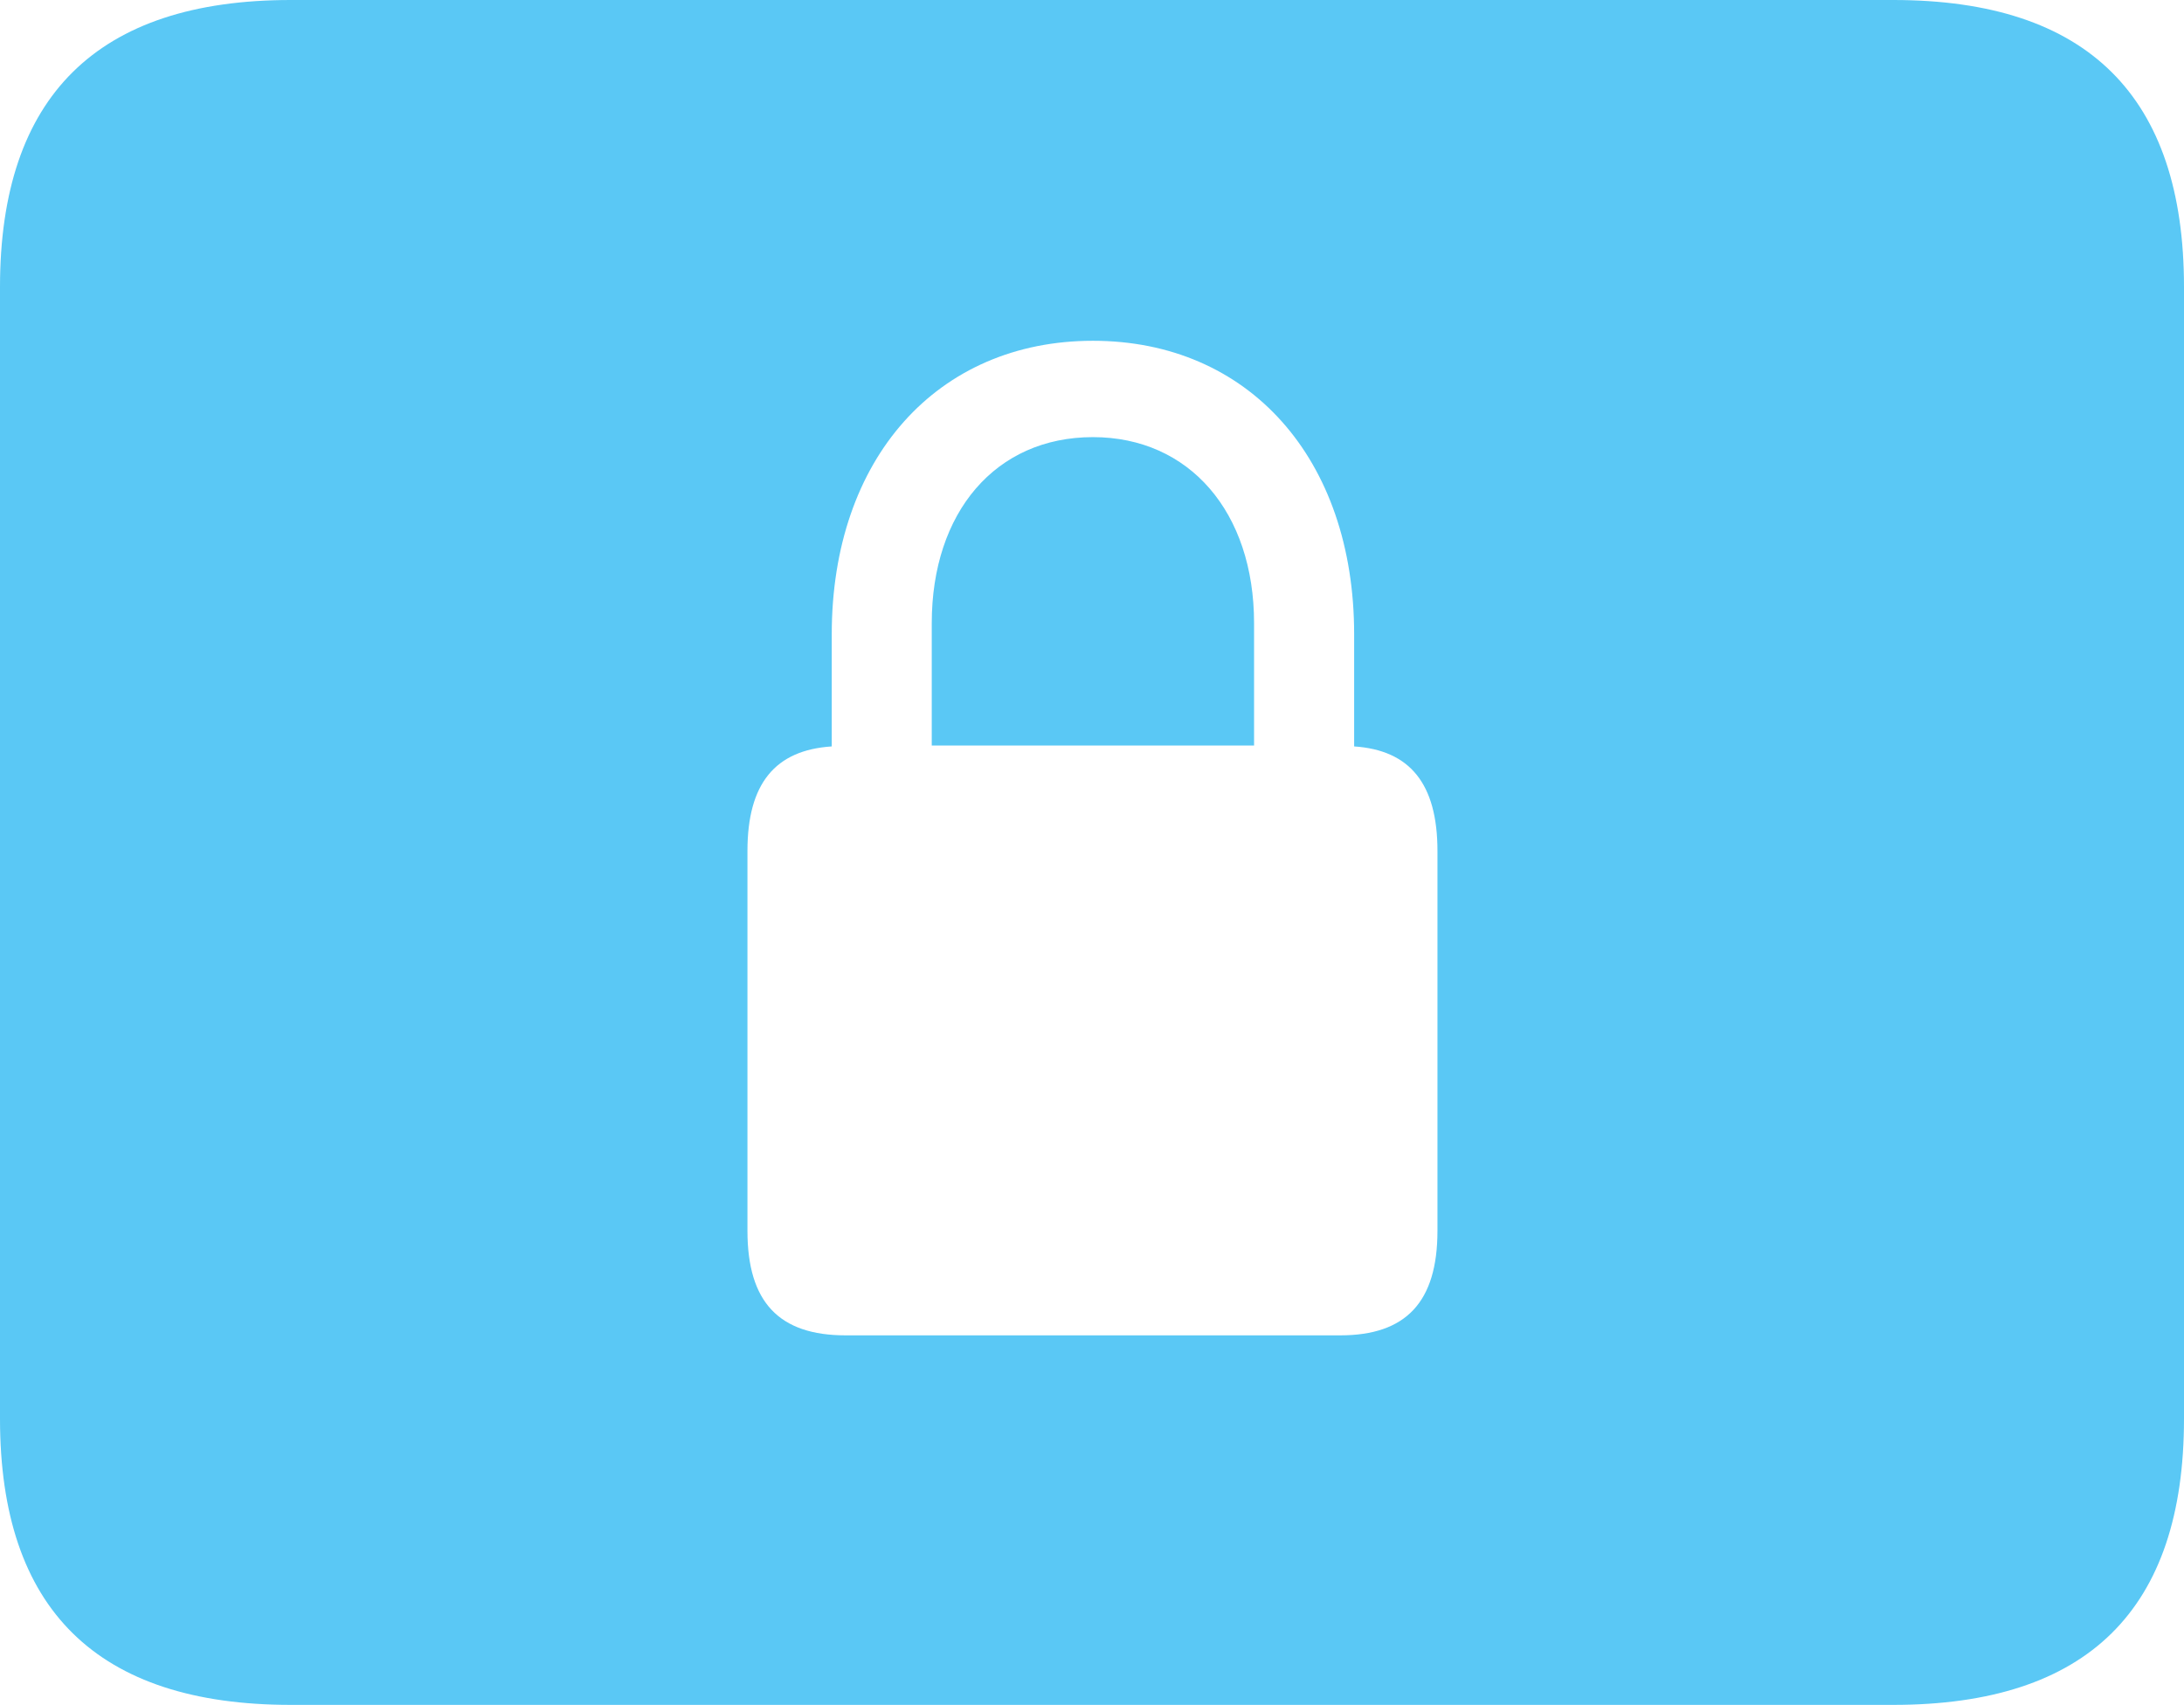 <?xml version="1.0" encoding="UTF-8"?>
<!--Generator: Apple Native CoreSVG 175.5-->
<!DOCTYPE svg
PUBLIC "-//W3C//DTD SVG 1.1//EN"
       "http://www.w3.org/Graphics/SVG/1.1/DTD/svg11.dtd">
<svg version="1.1" xmlns="http://www.w3.org/2000/svg" xmlns:xlink="http://www.w3.org/1999/xlink" width="28.784" height="22.473">
 <g>
  <rect height="22.473" opacity="0" width="28.784" x="0" y="0"/>
  <path d="M3.833 22.473L24.951 22.473C27.515 22.473 28.784 21.216 28.784 18.701L28.784 3.784C28.784 1.27 27.515 0 24.951 0L3.833 0C1.282 0 0 1.27 0 3.784L0 18.701C0 21.216 1.282 22.473 3.833 22.473ZM9.851 16.223L9.851 11.218C9.851 10.327 10.217 9.888 10.962 9.839L10.962 8.362C10.962 6.042 12.354 4.492 14.404 4.492C16.455 4.492 17.847 6.042 17.847 8.362L17.847 9.839C18.579 9.888 18.945 10.327 18.945 11.218L18.945 16.223C18.945 17.163 18.53 17.602 17.664 17.602L11.145 17.602C10.266 17.602 9.851 17.163 9.851 16.223ZM12.28 9.827L16.528 9.827L16.528 8.215C16.528 6.75 15.674 5.762 14.404 5.762C13.123 5.762 12.28 6.75 12.28 8.215Z" fill="#5ac8f5"/>
 </g>
</svg>
